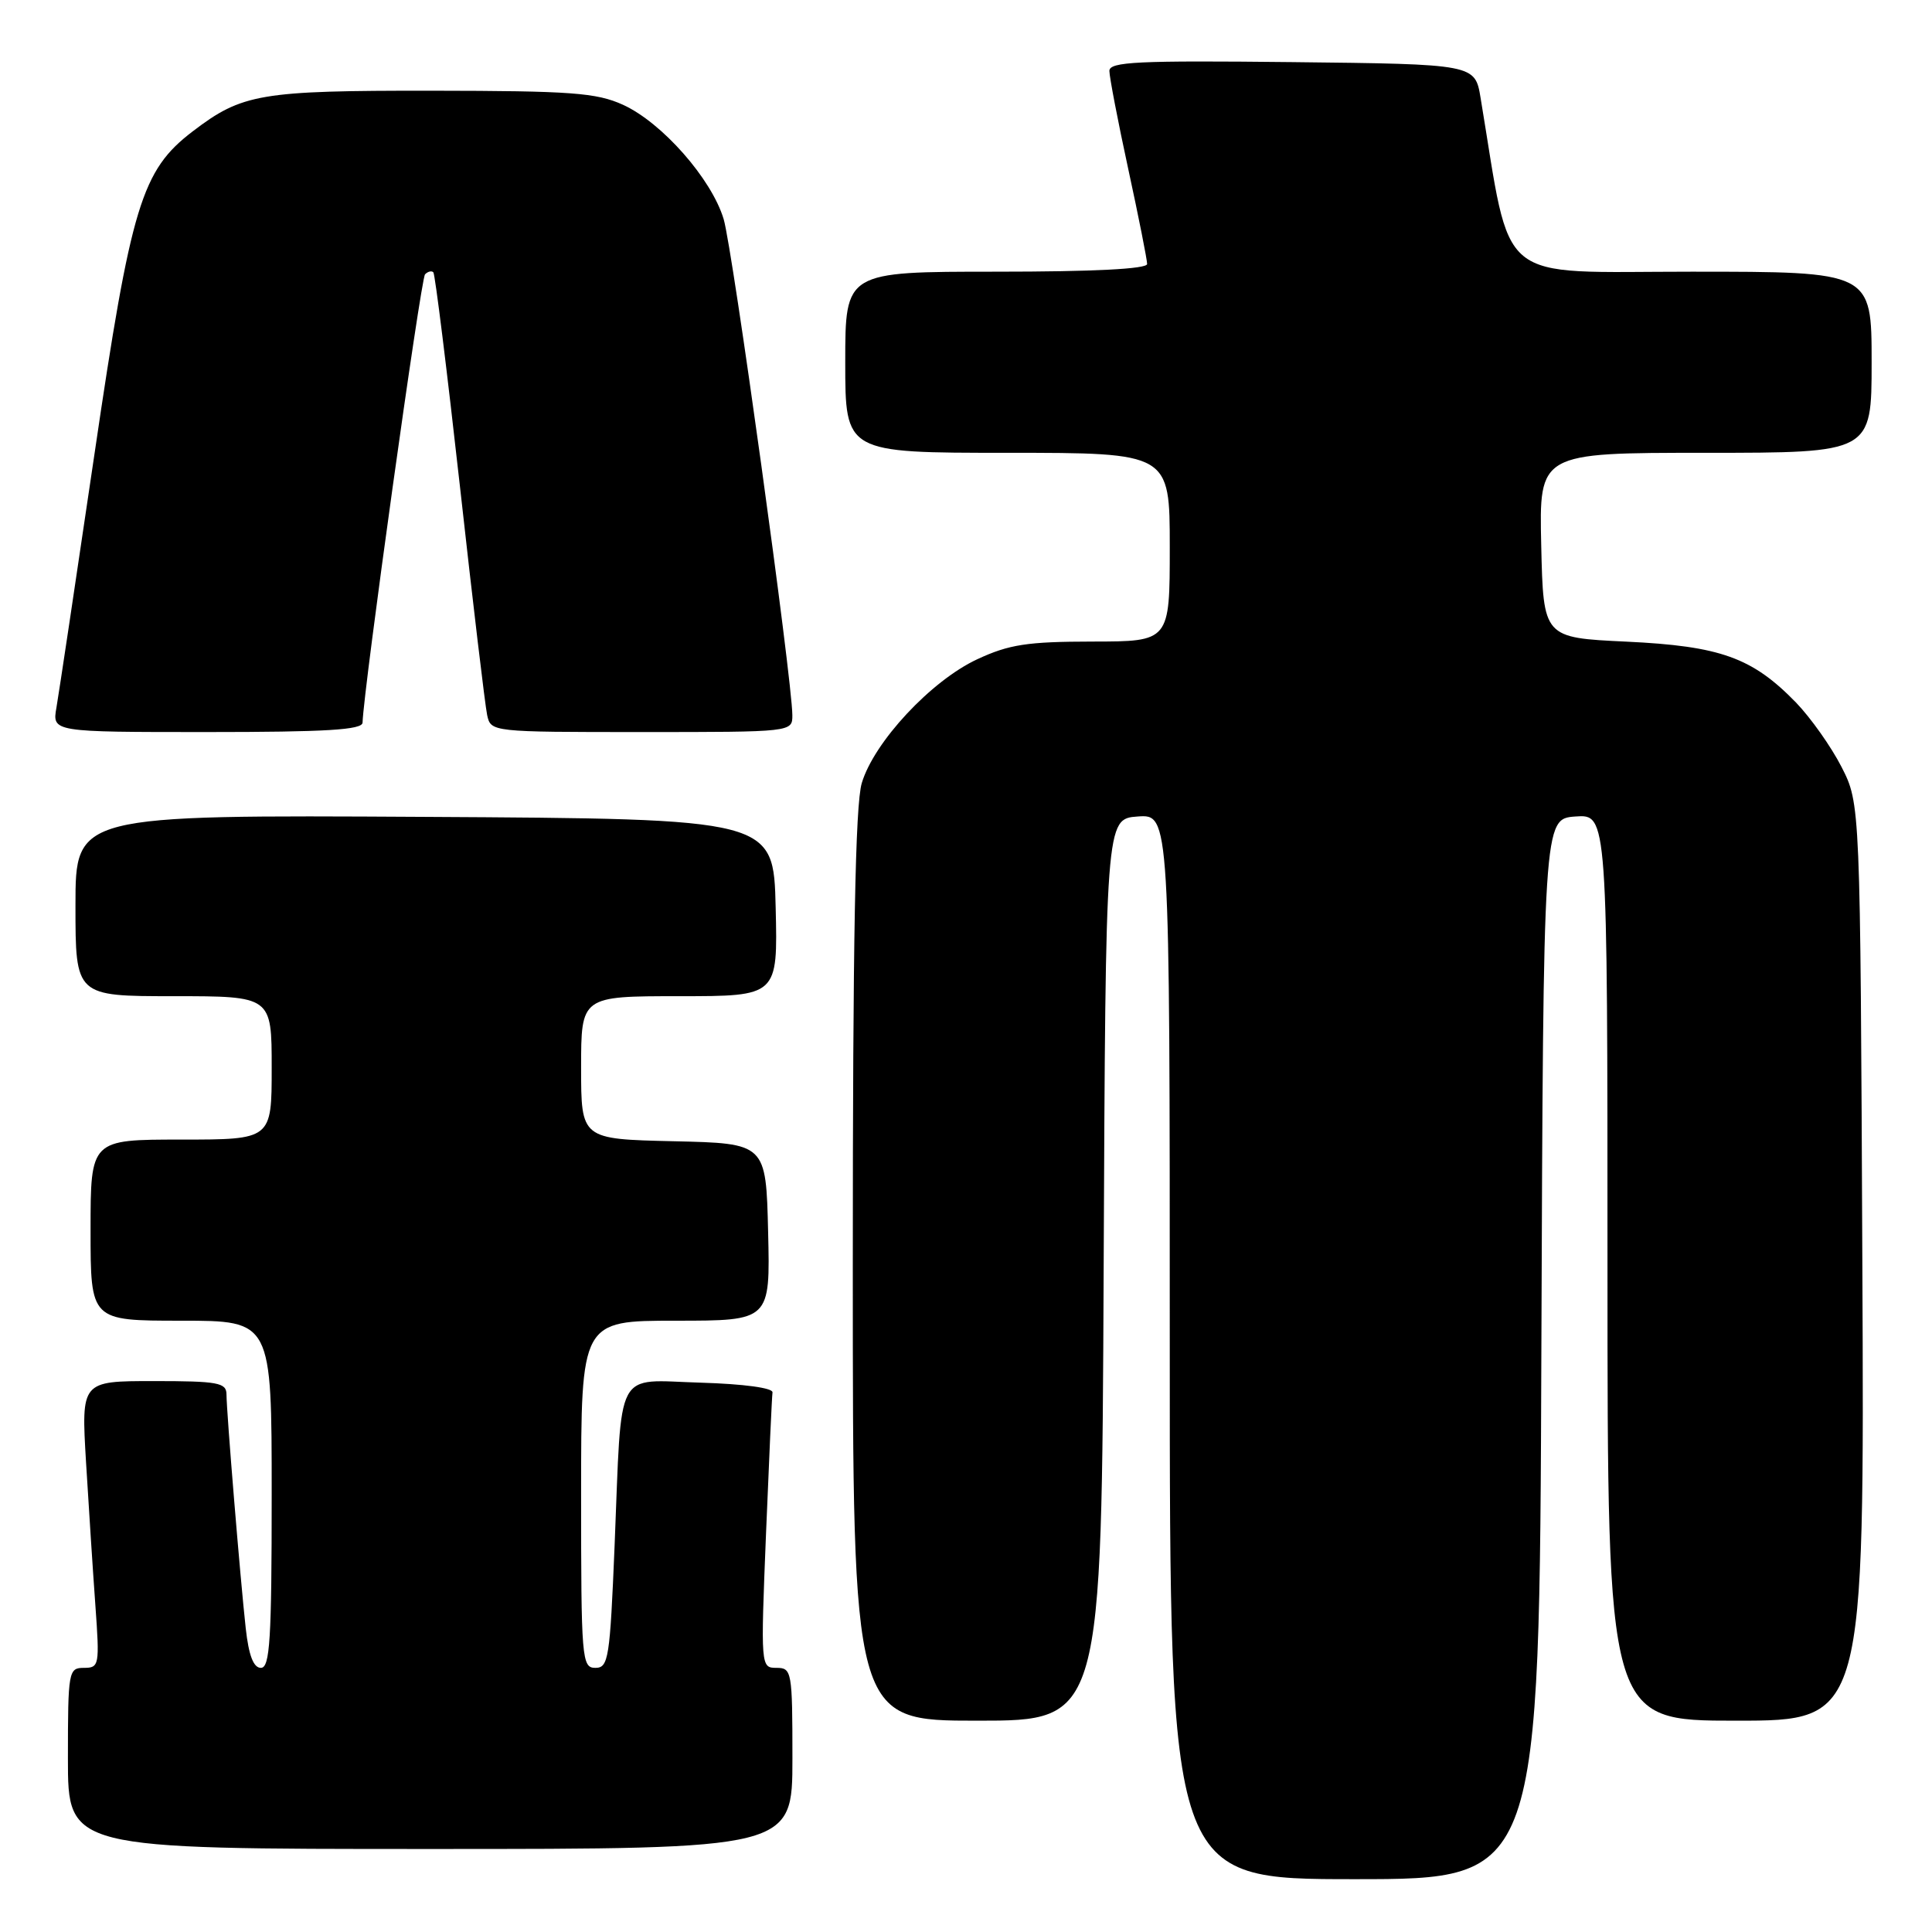 <?xml version="1.0" encoding="UTF-8" standalone="no"?>
<!DOCTYPE svg PUBLIC "-//W3C//DTD SVG 1.1//EN" "http://www.w3.org/Graphics/SVG/1.1/DTD/svg11.dtd" >
<svg xmlns="http://www.w3.org/2000/svg" xmlns:xlink="http://www.w3.org/1999/xlink" version="1.1" viewBox="0 0 256 256">
 <g >
 <path fill="currentColor"
d=" M 204.24 178.75 C 204.50 108.50 204.50 108.50 208.75 108.19 C 213.00 107.89 213.00 107.89 213.00 167.94 C 213.00 228.00 213.00 228.00 230.02 228.00 C 247.05 228.00 247.05 228.00 246.77 167.25 C 246.50 106.50 246.50 106.50 244.01 101.62 C 242.64 98.94 239.92 95.10 237.97 93.08 C 232.18 87.13 227.97 85.61 215.50 85.02 C 204.50 84.50 204.50 84.50 204.22 72.25 C 203.94 60.00 203.94 60.00 225.97 60.00 C 248.00 60.00 248.00 60.00 248.00 48.00 C 248.00 36.00 248.00 36.00 224.12 36.00 C 197.81 36.00 200.37 38.11 196.19 13.00 C 195.45 8.50 195.45 8.50 171.22 8.23 C 150.70 8.01 147.00 8.18 147.00 9.40 C 147.00 10.19 148.12 16.04 149.50 22.40 C 150.88 28.76 152.00 34.42 152.00 34.98 C 152.00 35.64 144.89 36.00 132.00 36.00 C 112.00 36.00 112.00 36.00 112.00 48.00 C 112.00 60.00 112.00 60.00 133.50 60.00 C 155.00 60.00 155.00 60.00 155.00 72.50 C 155.00 85.00 155.00 85.00 144.75 85.01 C 136.12 85.02 133.71 85.39 129.48 87.36 C 123.38 90.20 115.82 98.31 114.19 103.76 C 113.33 106.64 113.00 124.30 113.00 167.87 C 113.00 228.00 113.00 228.00 129.49 228.00 C 145.98 228.00 145.98 228.00 146.24 168.25 C 146.50 108.50 146.50 108.50 150.75 108.19 C 155.00 107.89 155.00 107.89 155.00 178.44 C 155.00 249.00 155.00 249.00 179.49 249.00 C 203.99 249.00 203.99 249.00 204.24 178.75 Z  M 105.00 233.00 C 105.00 221.46 104.92 221.00 102.89 221.00 C 100.80 221.00 100.79 220.86 101.50 203.25 C 101.90 193.49 102.28 185.05 102.36 184.50 C 102.44 183.91 98.55 183.38 92.84 183.21 C 81.32 182.88 82.42 180.81 81.44 204.75 C 80.82 219.77 80.63 221.00 78.89 221.00 C 77.09 221.00 77.00 219.87 77.00 198.00 C 77.00 175.00 77.00 175.00 89.53 175.00 C 102.06 175.00 102.06 175.00 101.78 163.25 C 101.50 151.50 101.50 151.50 89.25 151.22 C 77.00 150.94 77.00 150.94 77.00 141.47 C 77.00 132.00 77.00 132.00 90.03 132.00 C 103.06 132.00 103.06 132.00 102.78 120.25 C 102.50 108.50 102.50 108.50 56.25 108.24 C 10.00 107.98 10.00 107.98 10.00 119.99 C 10.00 132.00 10.00 132.00 23.00 132.00 C 36.00 132.00 36.00 132.00 36.00 141.50 C 36.00 151.00 36.00 151.00 24.00 151.00 C 12.00 151.00 12.00 151.00 12.00 163.00 C 12.00 175.00 12.00 175.00 24.00 175.00 C 36.00 175.00 36.00 175.00 36.00 198.00 C 36.00 217.26 35.77 221.00 34.57 221.00 C 33.59 221.00 32.96 219.36 32.56 215.75 C 31.85 209.32 30.02 187.16 30.01 184.75 C 30.00 183.21 28.87 183.00 20.38 183.00 C 10.76 183.00 10.76 183.00 11.40 193.75 C 11.76 199.66 12.31 208.21 12.64 212.75 C 13.21 220.67 13.15 221.00 11.12 221.00 C 9.08 221.00 9.00 221.44 9.00 233.00 C 9.00 245.00 9.00 245.00 57.00 245.00 C 105.00 245.00 105.00 245.00 105.00 233.00 Z  M 48.04 95.75 C 48.18 91.30 55.76 36.91 56.32 36.35 C 56.69 35.97 57.19 35.85 57.42 36.08 C 57.65 36.31 59.23 49.10 60.95 64.50 C 62.66 79.90 64.28 93.51 64.55 94.75 C 65.04 96.99 65.11 97.00 85.02 97.00 C 105.00 97.00 105.00 97.00 104.99 94.75 C 104.96 89.98 97.07 32.98 95.89 29.04 C 94.29 23.70 87.71 16.23 82.54 13.88 C 79.03 12.29 75.70 12.04 57.22 12.02 C 34.47 12.00 32.09 12.40 25.53 17.41 C 18.77 22.57 17.38 27.12 12.52 60.15 C 10.06 76.84 7.79 91.96 7.48 93.75 C 6.91 97.00 6.91 97.00 27.45 97.00 C 43.20 97.00 48.01 96.71 48.04 95.75 Z "/>
</g>
</svg>